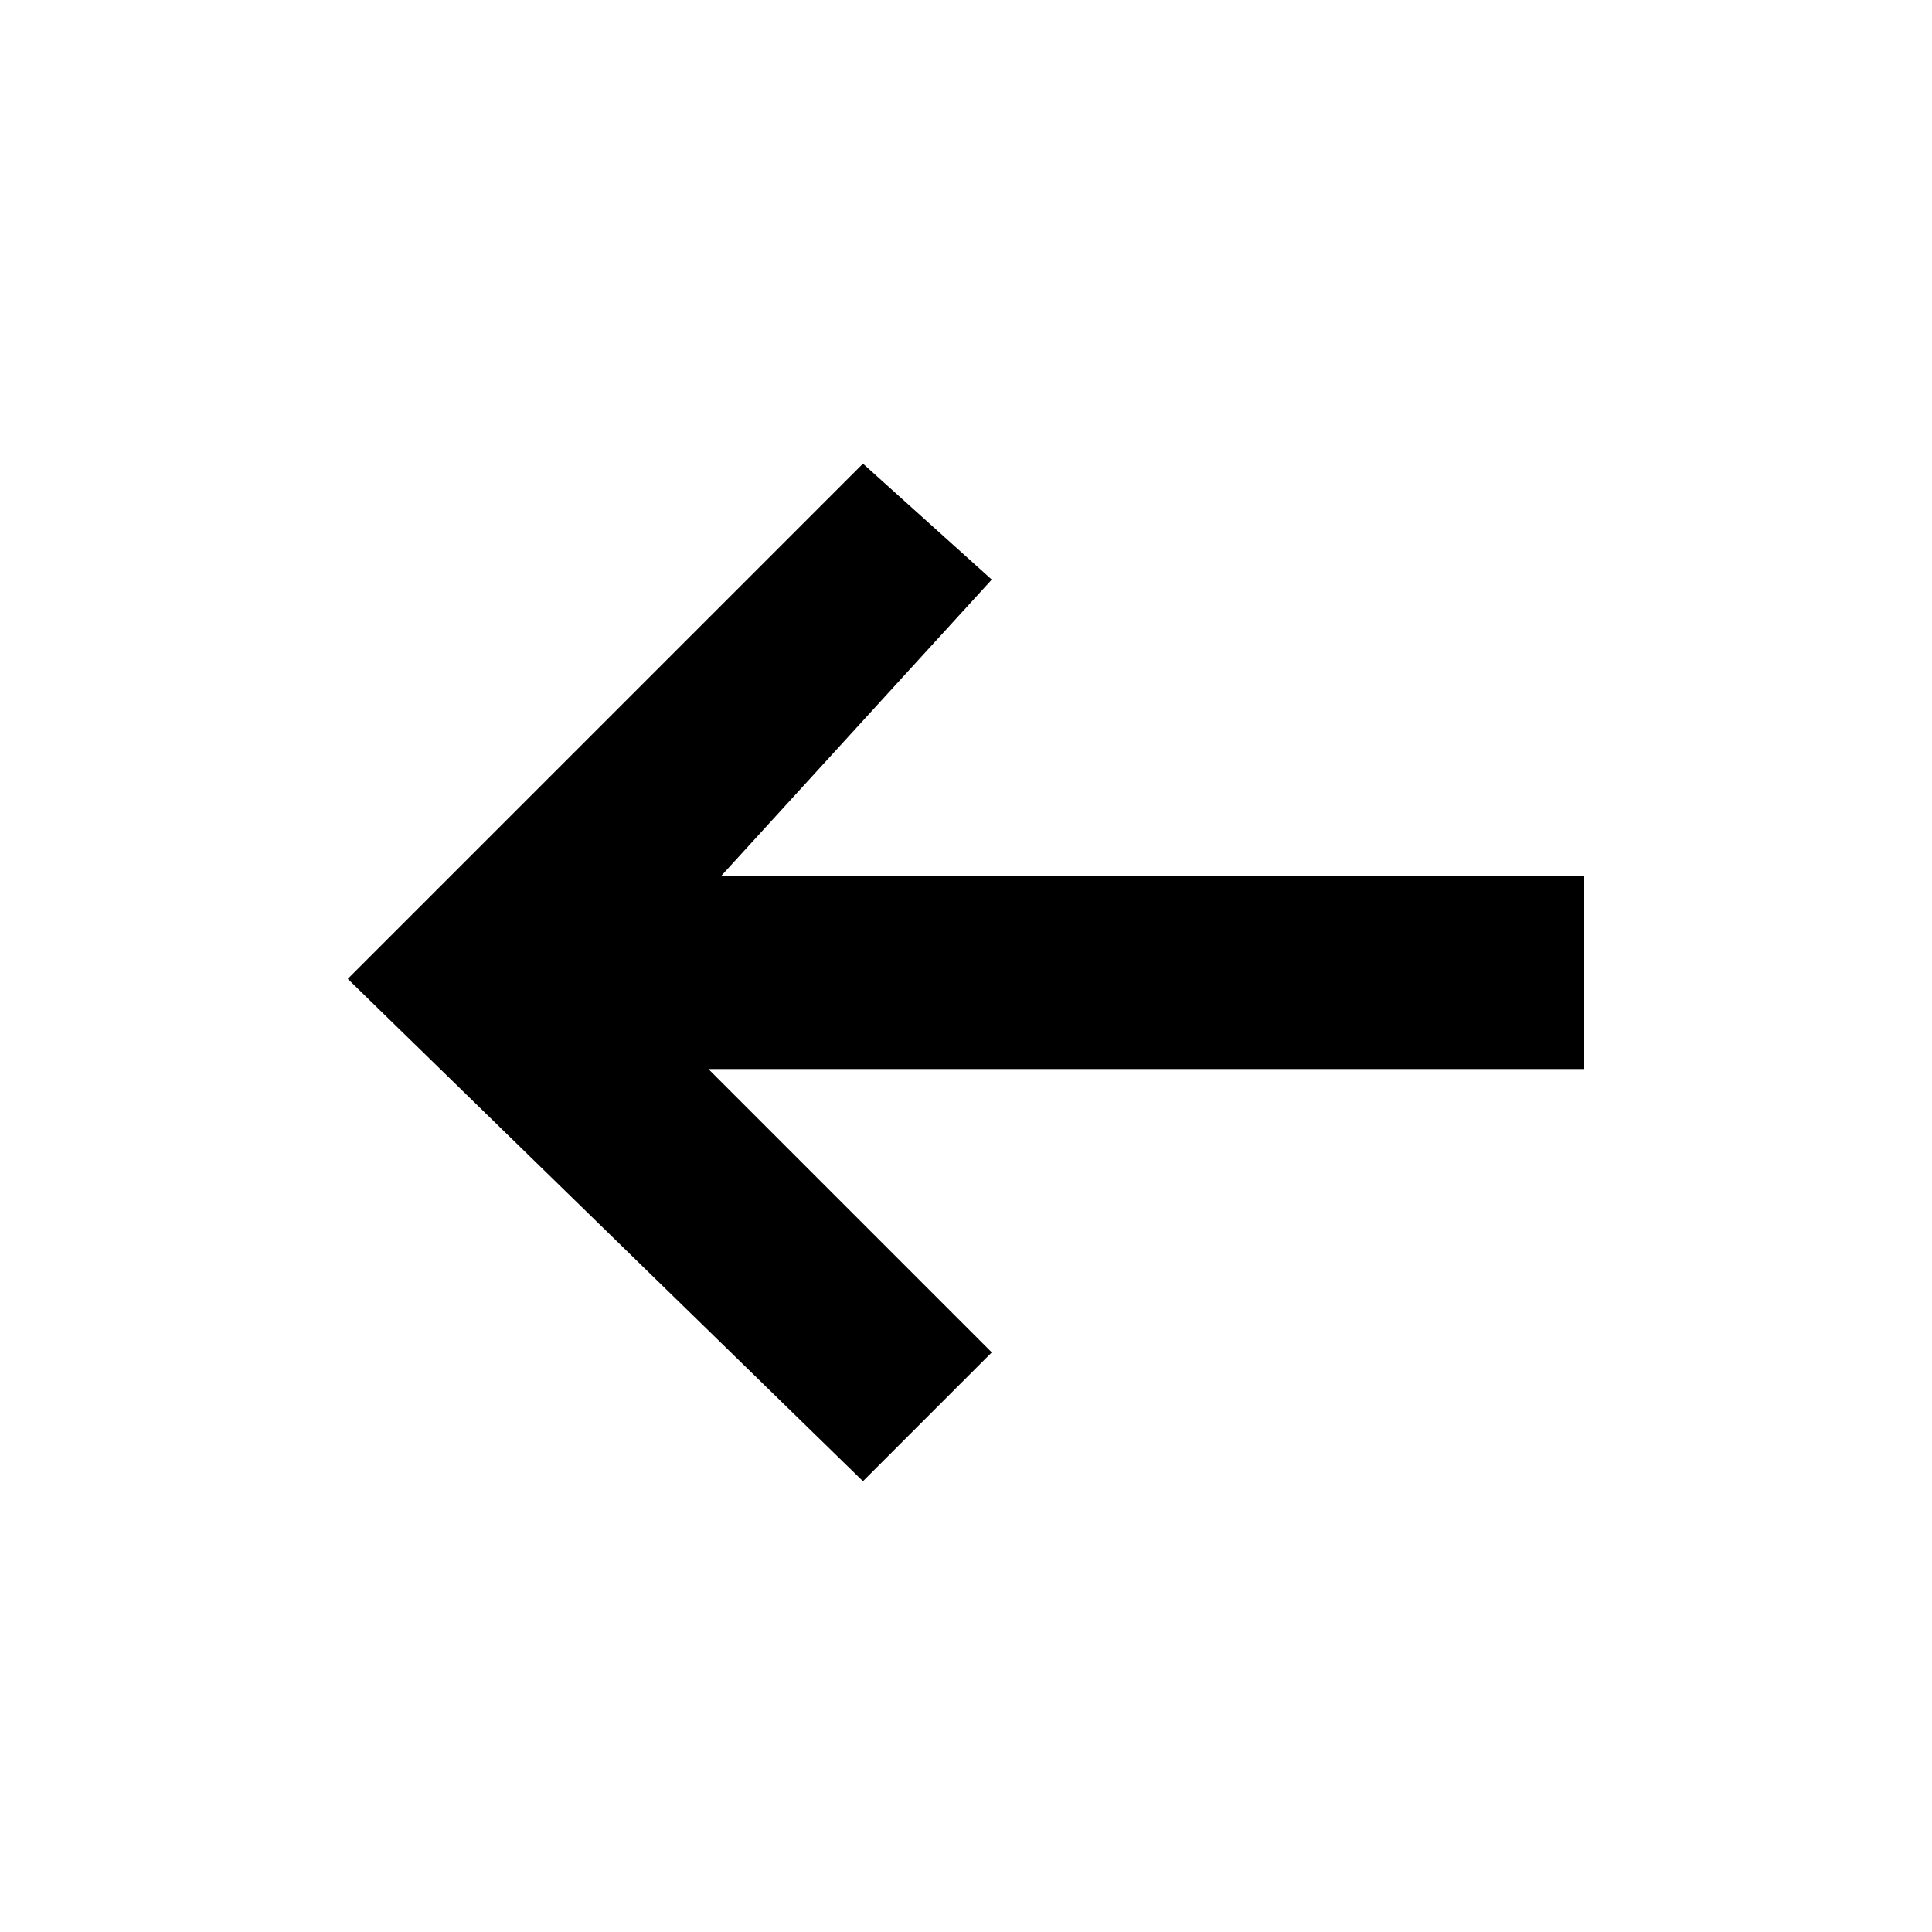 <svg xmlns="http://www.w3.org/2000/svg" x="0px" y="0px" viewBox="0 0 15 15" style="enable-background:new 0 0 15 15;fill:inherit;" xml:space="preserve" width="15px" height="15px"><path d="M6.7,3.6l1,0.9L5.6,6.8h6.7v1.5H5.5l2.2,2.2l-1,1l-4-3.9L6.7,3.6z"/></svg>

